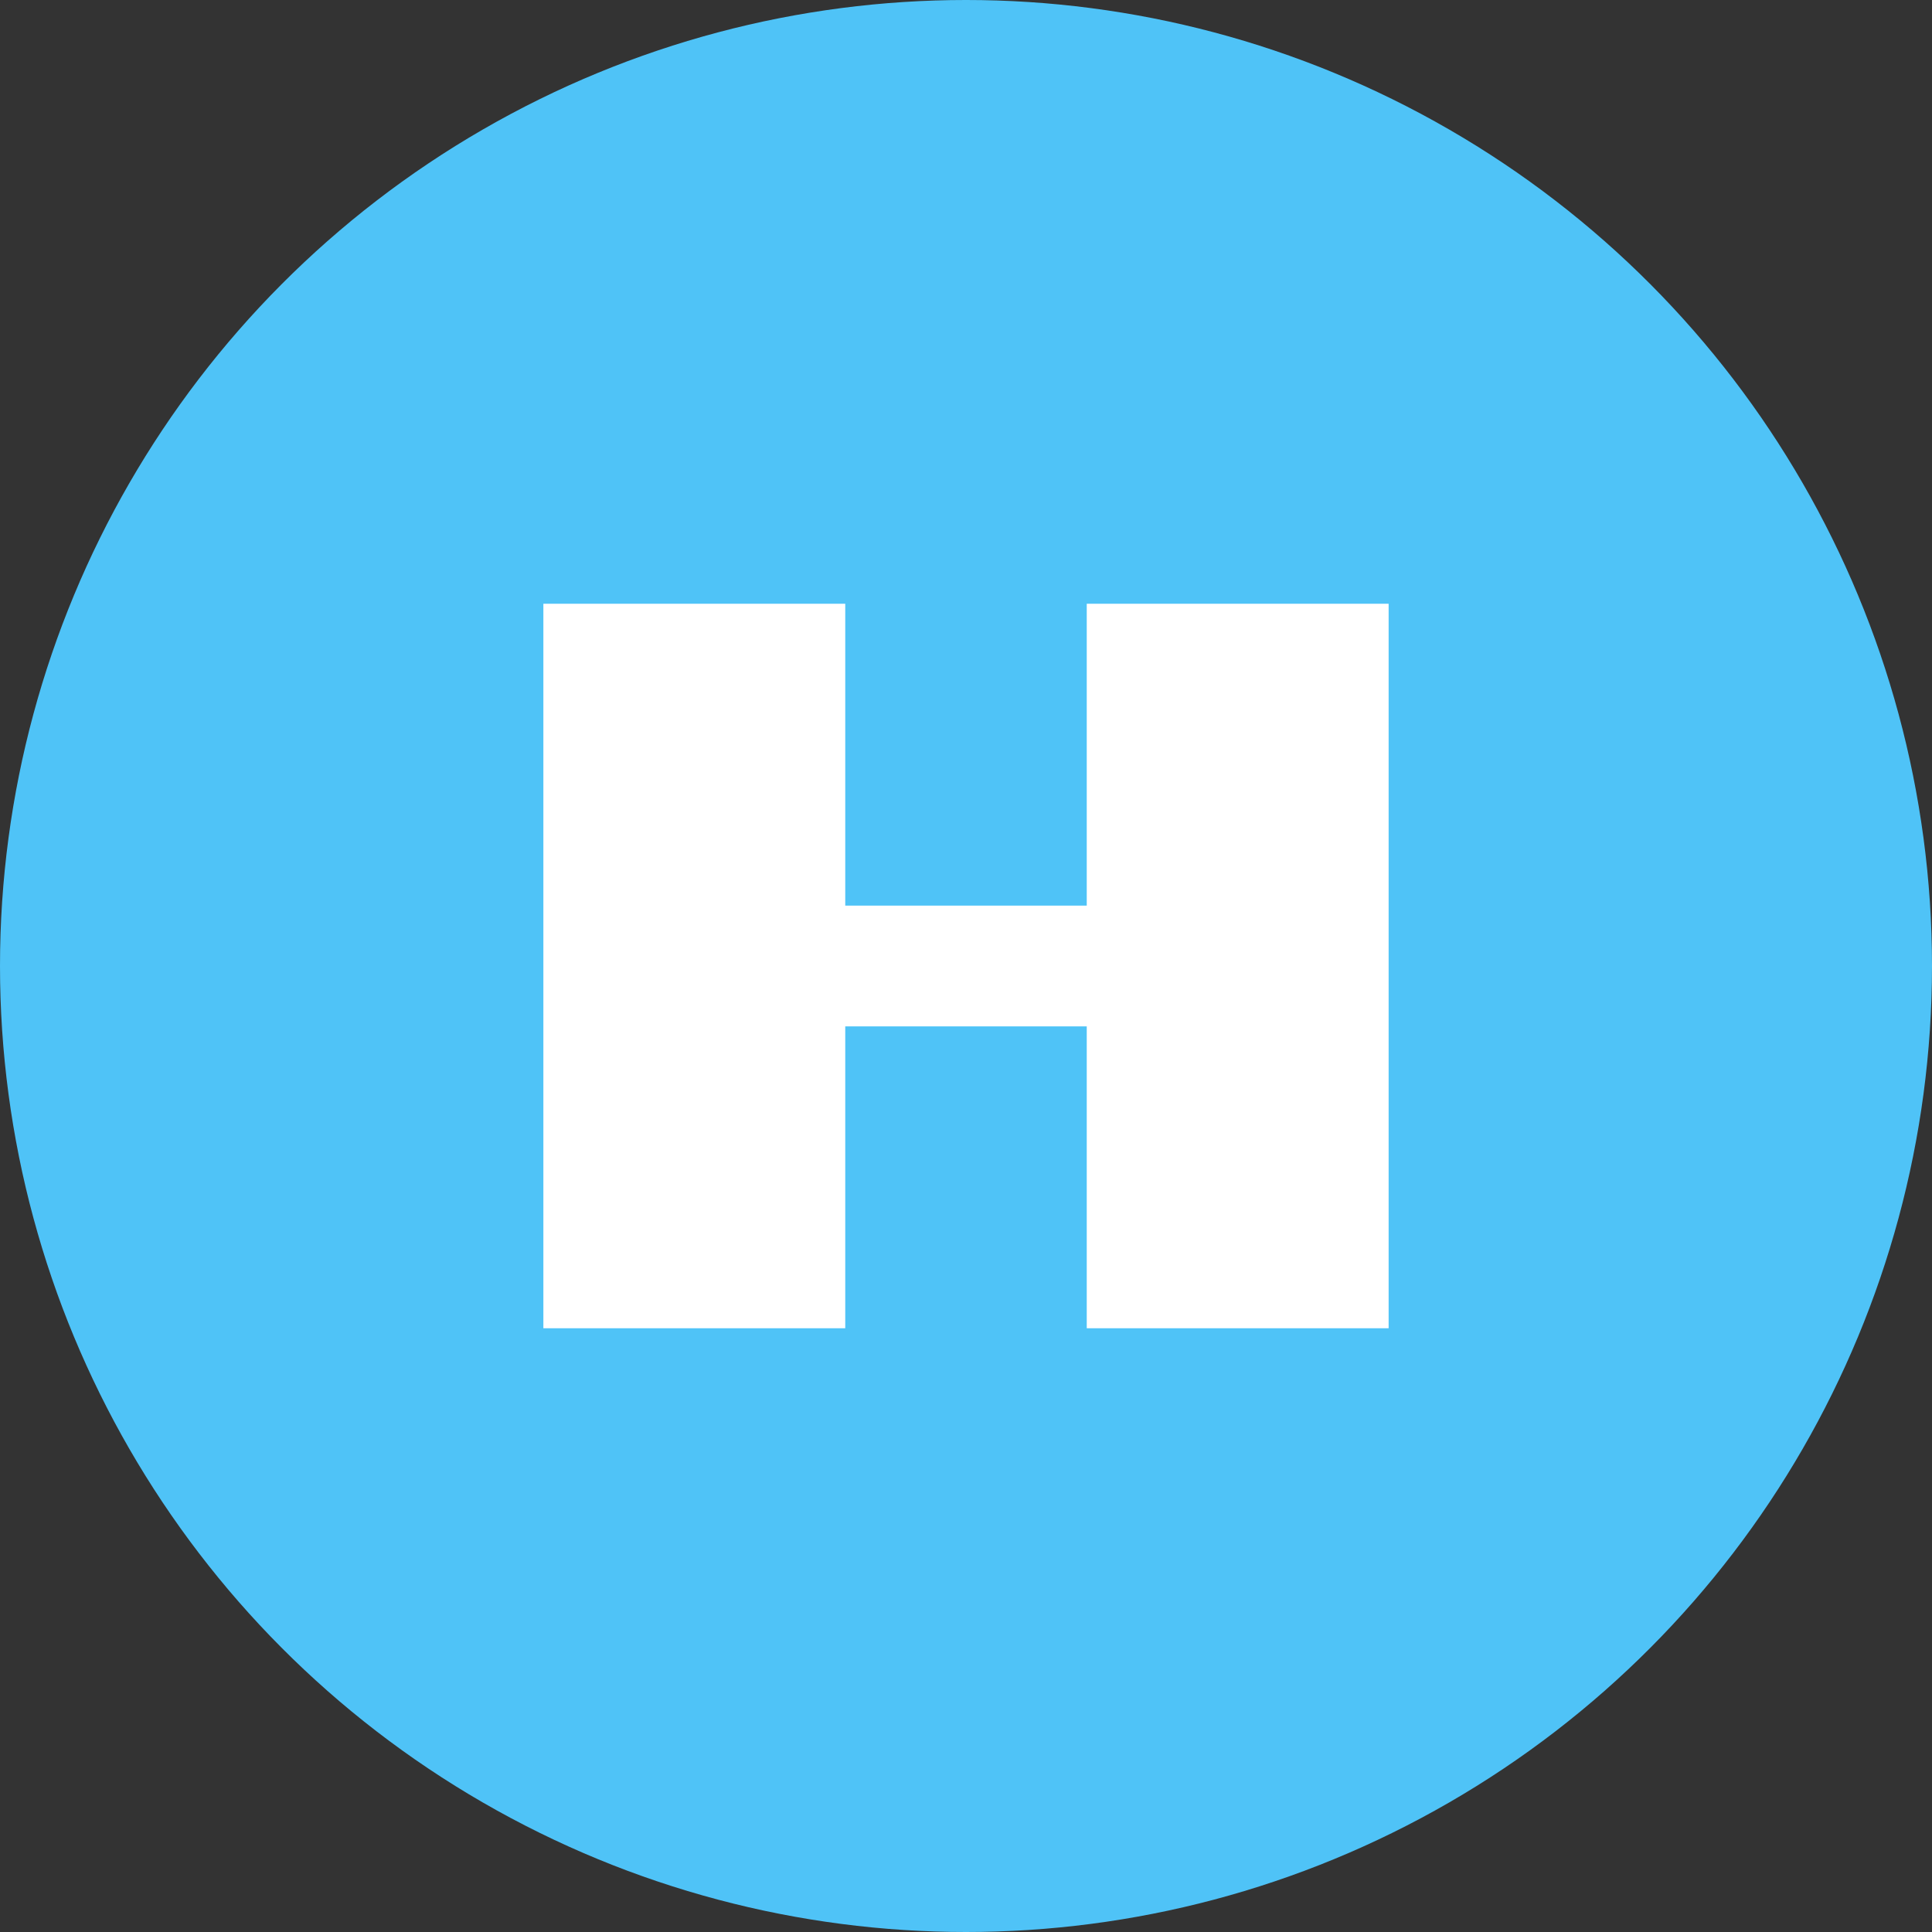 <?xml version="1.0" encoding="UTF-8"?>
<svg width="32px" height="32px" viewBox="0 0 32 32" version="1.1" xmlns="http://www.w3.org/2000/svg">
  <rect x="0" y="0" width="32" height="32" fill="#333333" stroke="none"/>
  <g stroke="none" stroke-width="1" fill="none" fill-rule="evenodd">
    <circle fill="#4FC3F7" cx="16" cy="16" r="16"></circle>
    <path d="M9,10 L14,10 L14,22 L9,22 L9,10 Z" fill="#FFFFFF"></path>
    <path d="M18,10 L23,10 L23,22 L18,22 L18,10 Z" fill="#FFFFFF"></path>
    <path d="M13,15 L19,15 L19,17 L13,17 L13,15 Z" fill="#FFFFFF"></path>
  </g>
</svg>
